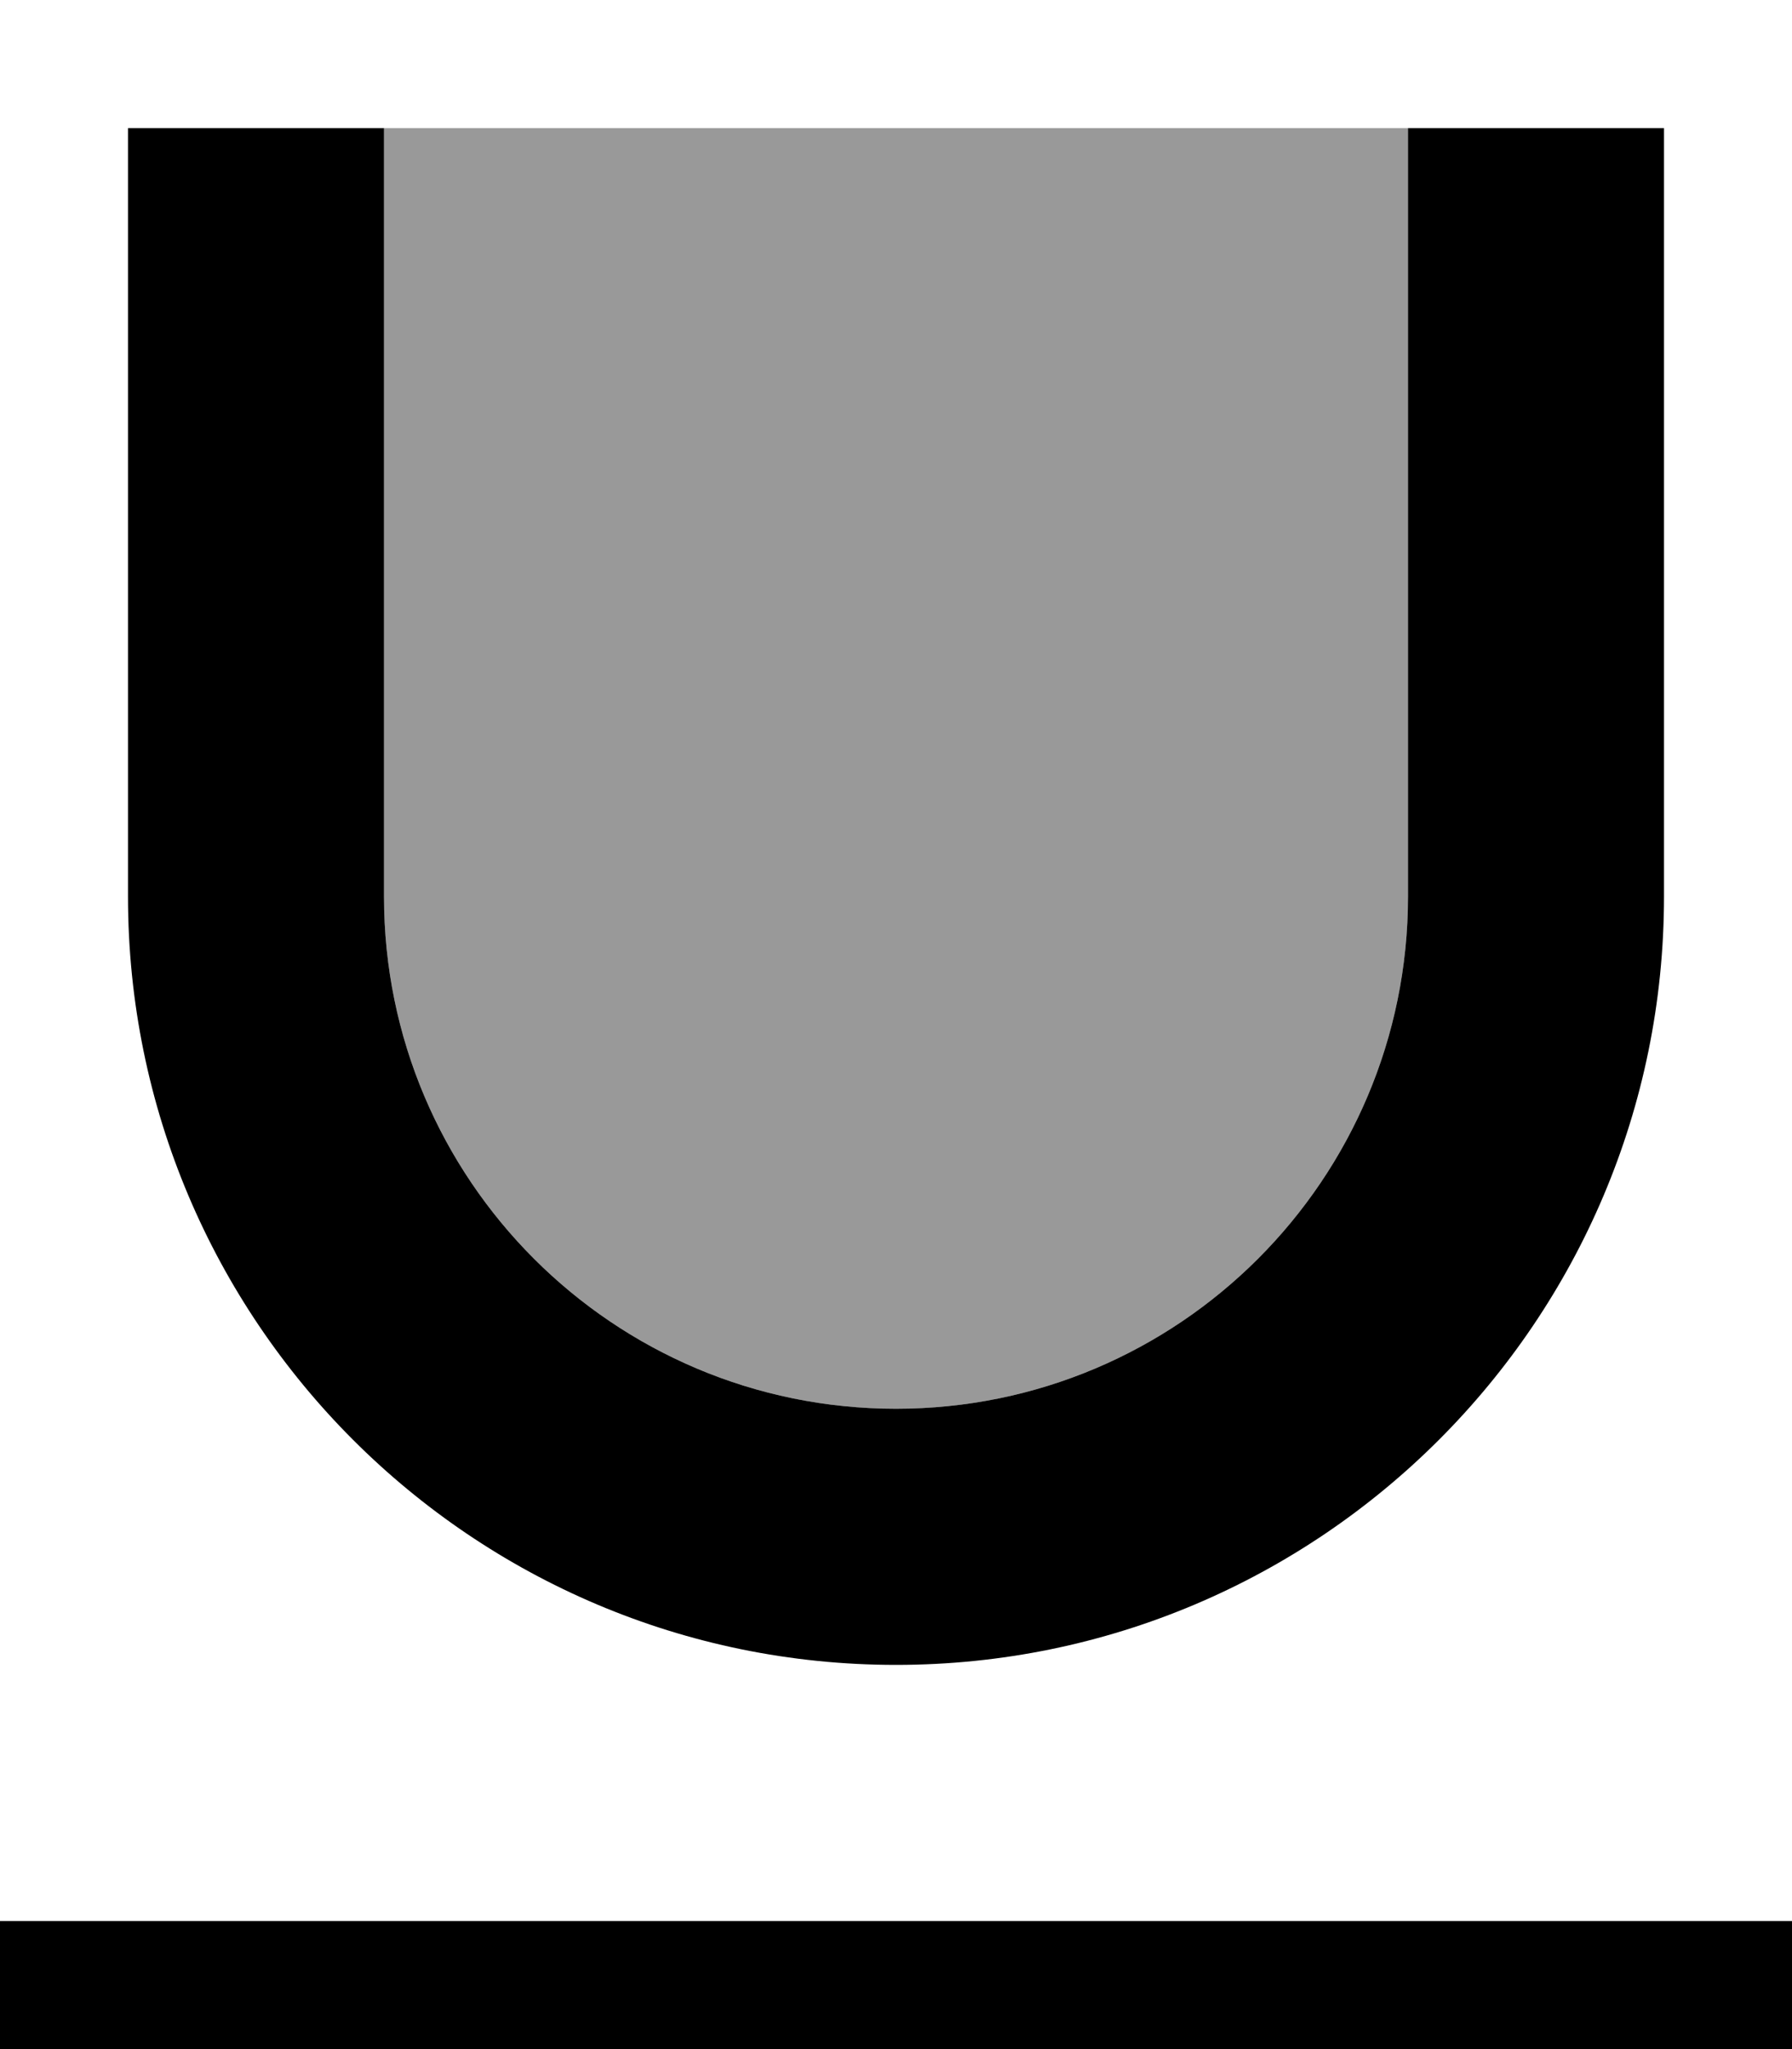 <svg xmlns="http://www.w3.org/2000/svg" viewBox="0 0 448 512"><!--! Font Awesome Pro 7.1.0 by @fontawesome - https://fontawesome.com License - https://fontawesome.com/license (Commercial License) Copyright 2025 Fonticons, Inc. --><path opacity=".4" fill="currentColor" d="M96 32l256 0 0 192c0 70.7-57.3 128-128 128S96 294.7 96 224L96 32z"/><path fill="currentColor" d="M448 480l-448 0 0 64 448 0 0-64zM352 224c0 70.7-57.3 128-128 128S96 294.7 96 224l0-192-64 0 0 192c0 106 86 192 192 192s192-86 192-192l0-192-64 0 0 192z"/></svg>